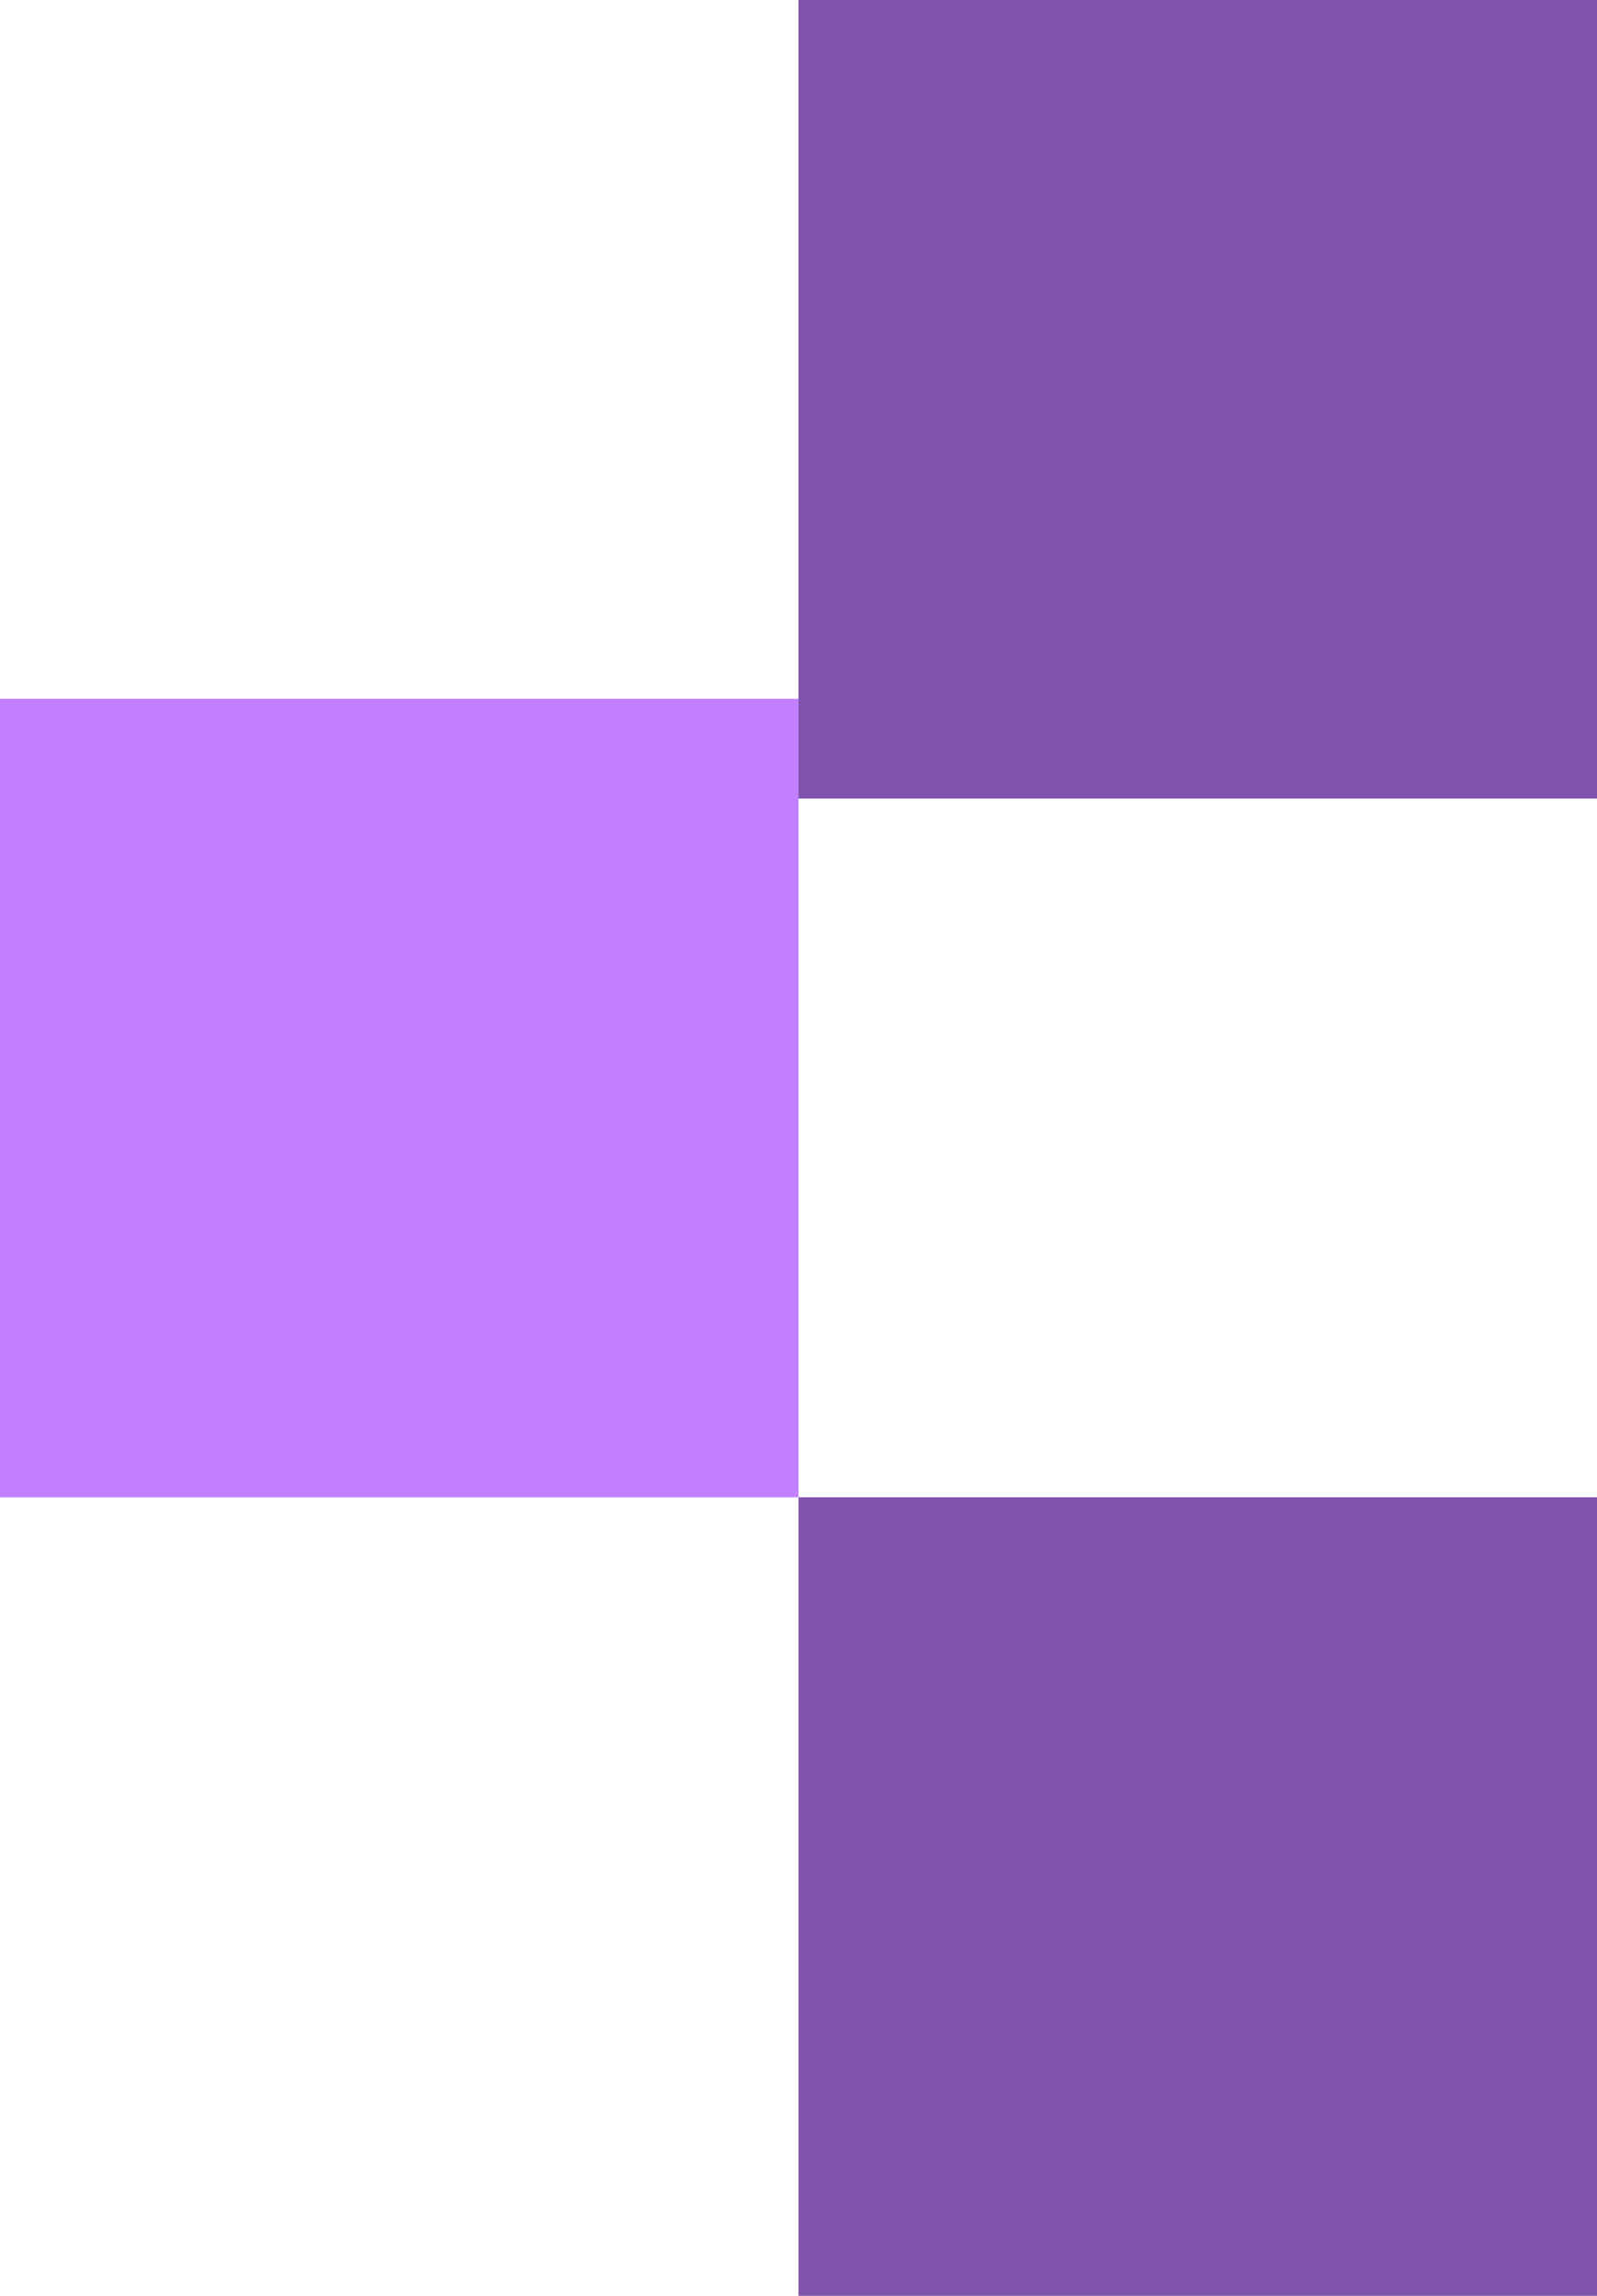 <?xml version="1.0" encoding="UTF-8" standalone="no"?>
<svg width="16px" height="23px" viewBox="0 0 16 23" version="1.1" xmlns="http://www.w3.org/2000/svg" xmlns:xlink="http://www.w3.org/1999/xlink" xmlns:sketch="http://www.bohemiancoding.com/sketch/ns">
    <!-- Generator: Sketch 3.3.2 (12043) - http://www.bohemiancoding.com/sketch -->
    <title>pixels_violet</title>
    <desc>Created with Sketch.</desc>
    <defs></defs>
    <g id="Page-1" stroke="none" stroke-width="1" fill="none" fill-rule="evenodd" sketch:type="MSPage">
        <g id="digital_jungle" sketch:type="MSArtboardGroup" transform="translate(-346, -783)">
            <g id="2_section" sketch:type="MSLayerGroup" transform="translate(175, 760)">
                <g id="title_2" transform="translate(171, 0)" sketch:type="MSShapeGroup">
                    <g id="pixels_violet" transform="translate(8, 34.5) scale(-1, 1) translate(-8, -34.5) translate(0, 23)">
                        <rect id="Path" fill="#7F53AB" x="0" y="0" width="8" height="8"></rect>
                        <rect id="Rectangle-2048" fill="#8053AA" x="0" y="15" width="8" height="8"></rect>
                        <rect id="Rectangle-2048" fill="#C280FF" x="8" y="7" width="8" height="8"></rect>
                    </g>
                </g>
            </g>
        </g>
    </g>
</svg>